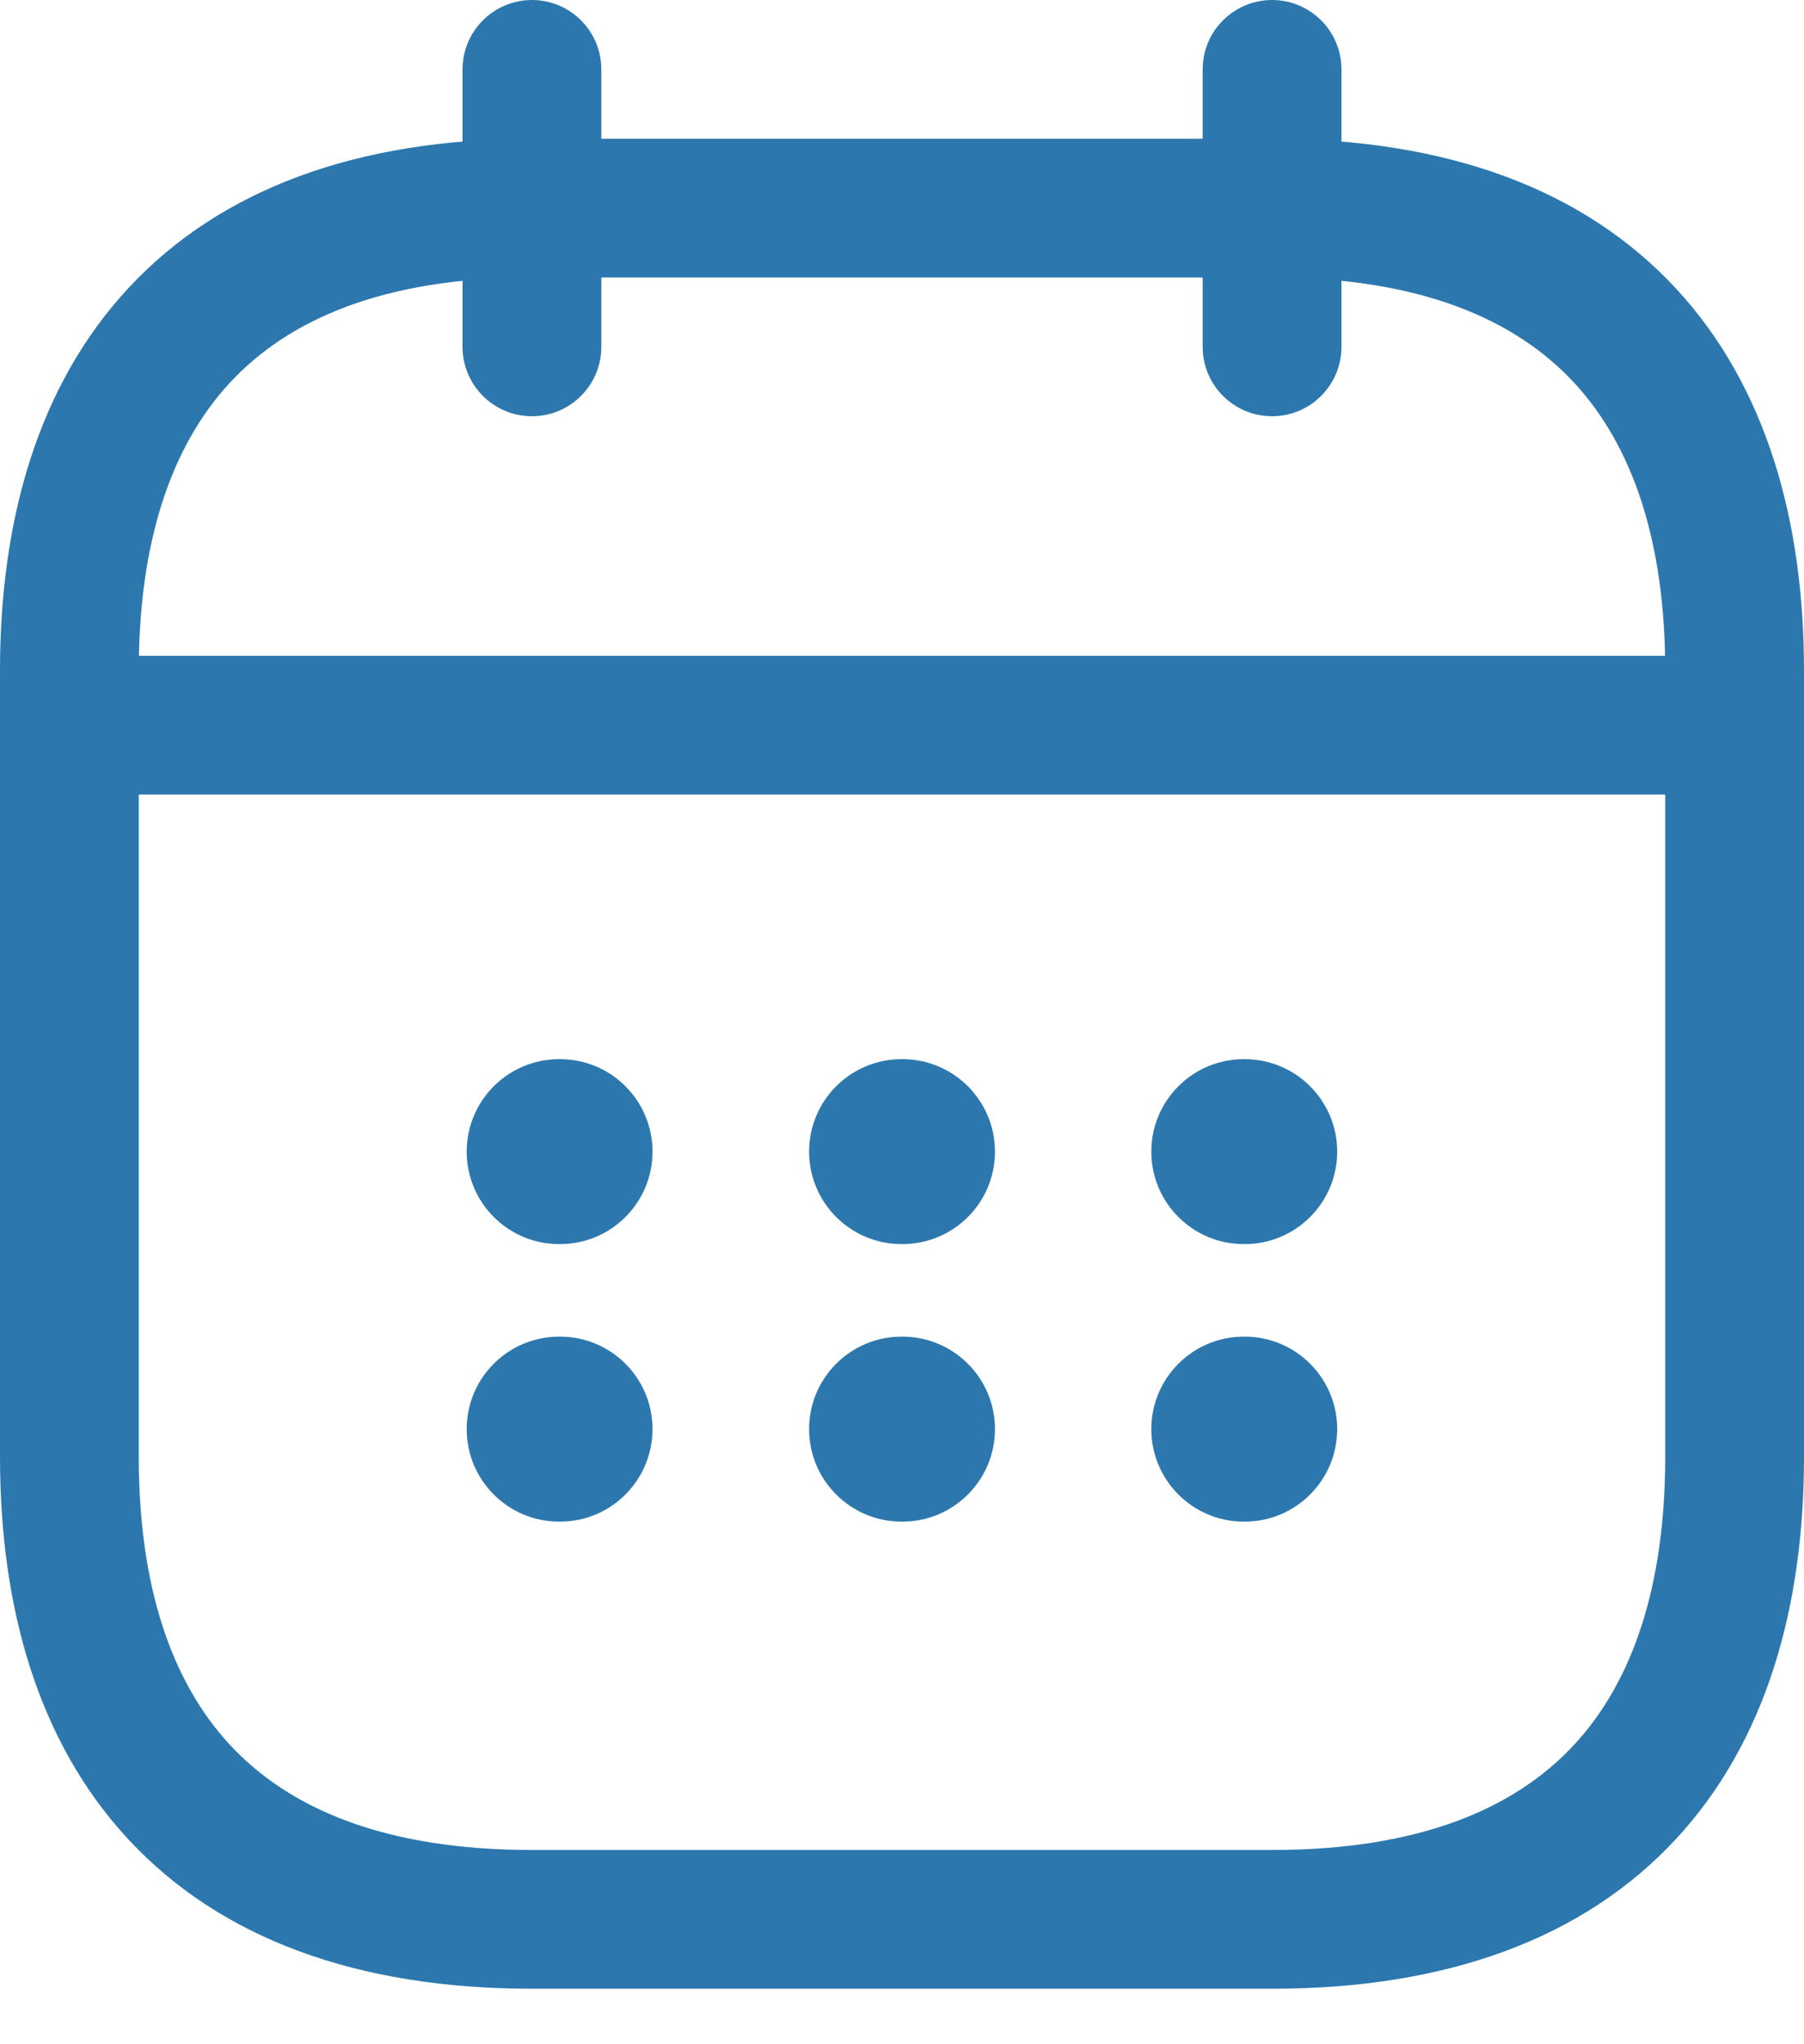 <svg width="30" height="34" viewBox="0 0 30 34" fill="none" xmlns="http://www.w3.org/2000/svg">
<path fill-rule="evenodd" clip-rule="evenodd" d="M8.846 0C9.483 0 10 0.517 10 1.154V5.769C10 6.406 9.483 6.923 8.846 6.923C8.209 6.923 7.692 6.406 7.692 5.769V1.154C7.692 0.517 8.209 0 8.846 0Z" fill="#2C78AE"/>
<path fill-rule="evenodd" clip-rule="evenodd" d="M21.154 0C21.791 0 22.308 0.517 22.308 1.154V5.769C22.308 6.406 21.791 6.923 21.154 6.923C20.517 6.923 20 6.406 20 5.769V1.154C20 0.517 20.517 0 21.154 0Z" fill="#2C78AE"/>
<path fill-rule="evenodd" clip-rule="evenodd" d="M0.769 12.061C0.769 11.424 1.286 10.908 1.923 10.908H28.077C28.714 10.908 29.231 11.424 29.231 12.061C29.231 12.699 28.714 13.215 28.077 13.215H1.923C1.286 13.215 0.769 12.699 0.769 12.061Z" fill="#2C78AE"/>
<path fill-rule="evenodd" clip-rule="evenodd" d="M3.826 6.362C2.841 7.424 2.308 9.023 2.308 11.154V24.231C2.308 26.362 2.841 27.961 3.826 29.023C4.798 30.069 6.374 30.769 8.846 30.769H21.154C23.626 30.769 25.202 30.069 26.174 29.023C27.159 27.961 27.692 26.362 27.692 24.231V11.154C27.692 9.023 27.159 7.424 26.174 6.362C25.202 5.316 23.626 4.615 21.154 4.615H8.846C6.374 4.615 4.798 5.316 3.826 6.362ZM2.135 4.792C3.664 3.146 5.934 2.308 8.846 2.308H21.154C24.066 2.308 26.336 3.146 27.865 4.792C29.379 6.423 30 8.669 30 11.154V24.231C30 26.715 29.379 28.962 27.865 30.593C26.336 32.239 24.066 33.077 21.154 33.077H8.846C5.934 33.077 3.664 32.239 2.135 30.593C0.621 28.962 0 26.715 0 24.231V11.154C0 8.669 0.621 6.423 2.135 4.792Z" fill="#2C78AE"/>
<path fill-rule="evenodd" clip-rule="evenodd" d="M19.146 19.154C19.146 18.304 19.835 17.616 20.684 17.616H20.698C21.548 17.616 22.237 18.304 22.237 19.154C22.237 20.004 21.548 20.692 20.698 20.692H20.684C19.835 20.692 19.146 20.004 19.146 19.154Z" fill="#2C78AE"/>
<path fill-rule="evenodd" clip-rule="evenodd" d="M19.146 23.769C19.146 22.92 19.835 22.231 20.684 22.231H20.698C21.548 22.231 22.237 22.92 22.237 23.769C22.237 24.619 21.548 25.308 20.698 25.308H20.684C19.835 25.308 19.146 24.619 19.146 23.769Z" fill="#2C78AE"/>
<path fill-rule="evenodd" clip-rule="evenodd" d="M13.455 19.154C13.455 18.304 14.144 17.616 14.993 17.616H15.007C15.857 17.616 16.546 18.304 16.546 19.154C16.546 20.004 15.857 20.692 15.007 20.692H14.993C14.144 20.692 13.455 20.004 13.455 19.154Z" fill="#2C78AE"/>
<path fill-rule="evenodd" clip-rule="evenodd" d="M13.455 23.769C13.455 22.92 14.144 22.231 14.993 22.231H15.007C15.857 22.231 16.546 22.92 16.546 23.769C16.546 24.619 15.857 25.308 15.007 25.308H14.993C14.144 25.308 13.455 24.619 13.455 23.769Z" fill="#2C78AE"/>
<path fill-rule="evenodd" clip-rule="evenodd" d="M7.761 19.154C7.761 18.304 8.45 17.616 9.299 17.616H9.313C10.163 17.616 10.851 18.304 10.851 19.154C10.851 20.004 10.163 20.692 9.313 20.692H9.299C8.45 20.692 7.761 20.004 7.761 19.154Z" fill="#2C78AE"/>
<path fill-rule="evenodd" clip-rule="evenodd" d="M7.761 23.769C7.761 22.92 8.449 22.231 9.299 22.231H9.313C10.163 22.231 10.851 22.92 10.851 23.769C10.851 24.619 10.163 25.308 9.313 25.308H9.299C8.449 25.308 7.761 24.619 7.761 23.769Z" fill="#2C78AE"/>
</svg>
